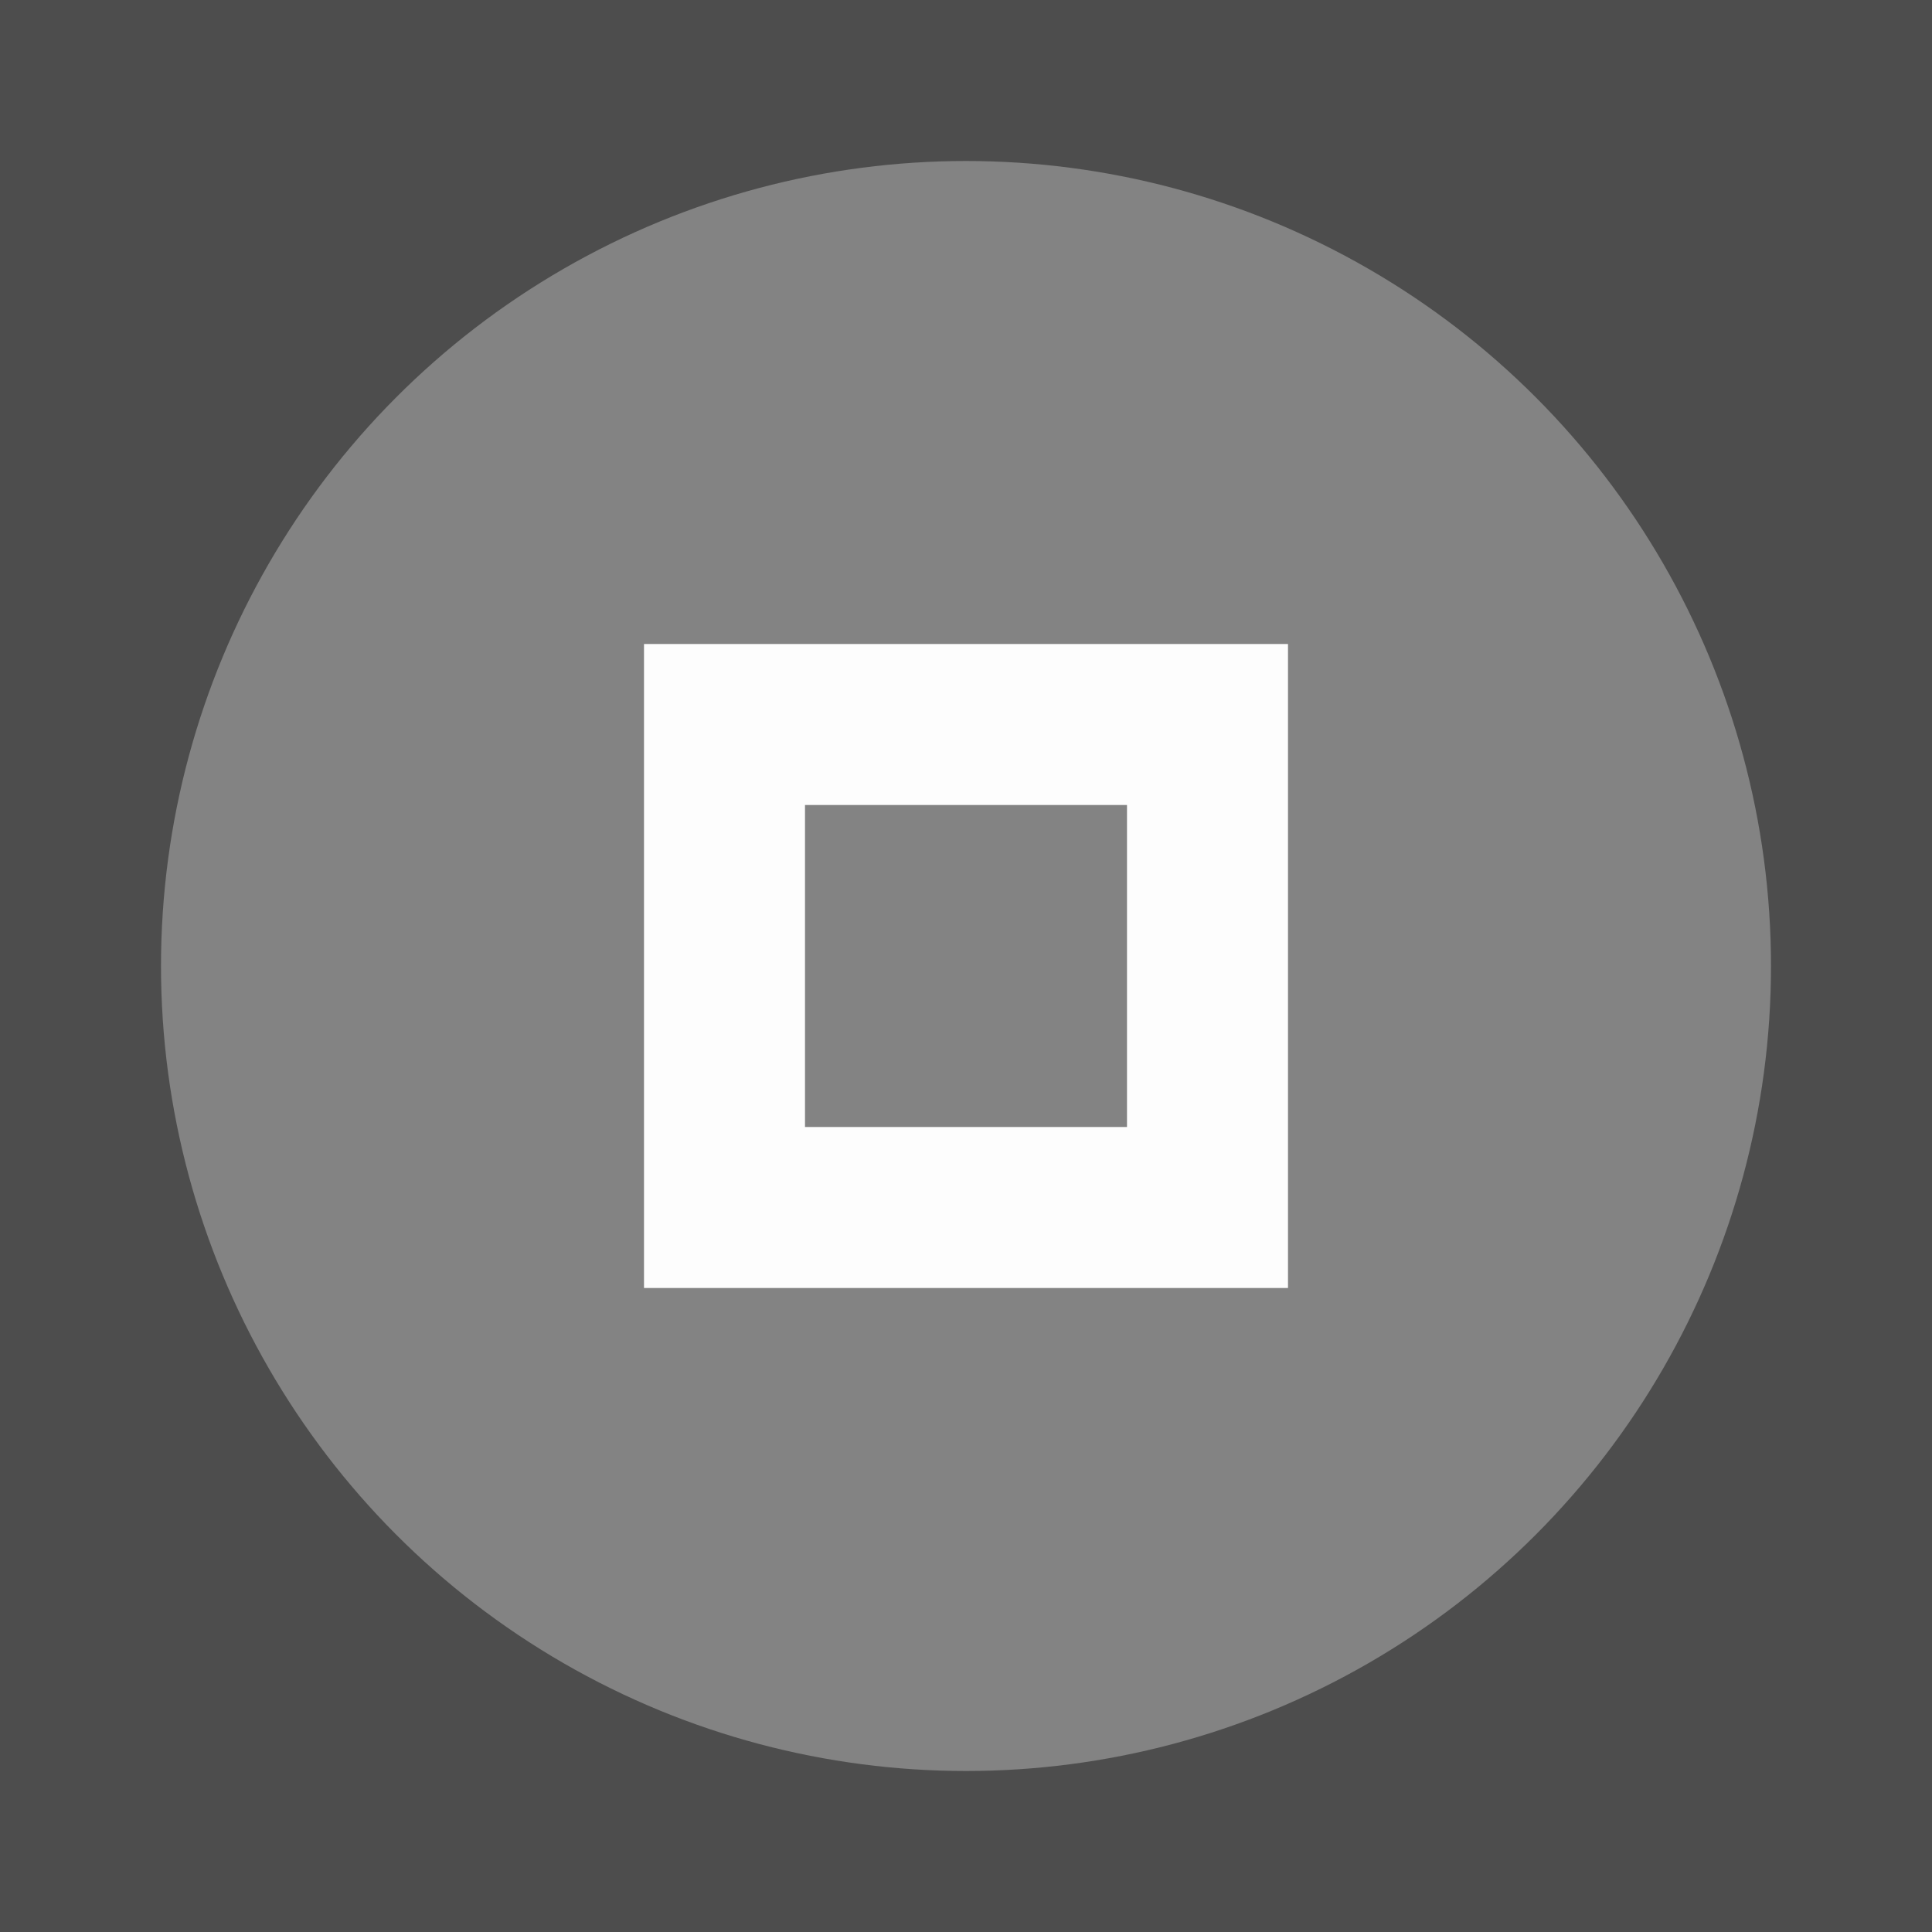 <svg xmlns="http://www.w3.org/2000/svg" width="24" height="24" viewBox="0 0 24 24" fill="#FDFDFD" opacity="0.87">
  <rect x="0" y="0" width="24" height="24" fill="#333333" stroke="none"/>
  <circle cx="12" cy="12" r="10" opacity="0.3"/>
  <path d="m8 8v8h8v-8h-8zm2 2h4v4h-4v-4z"/>
</svg>
